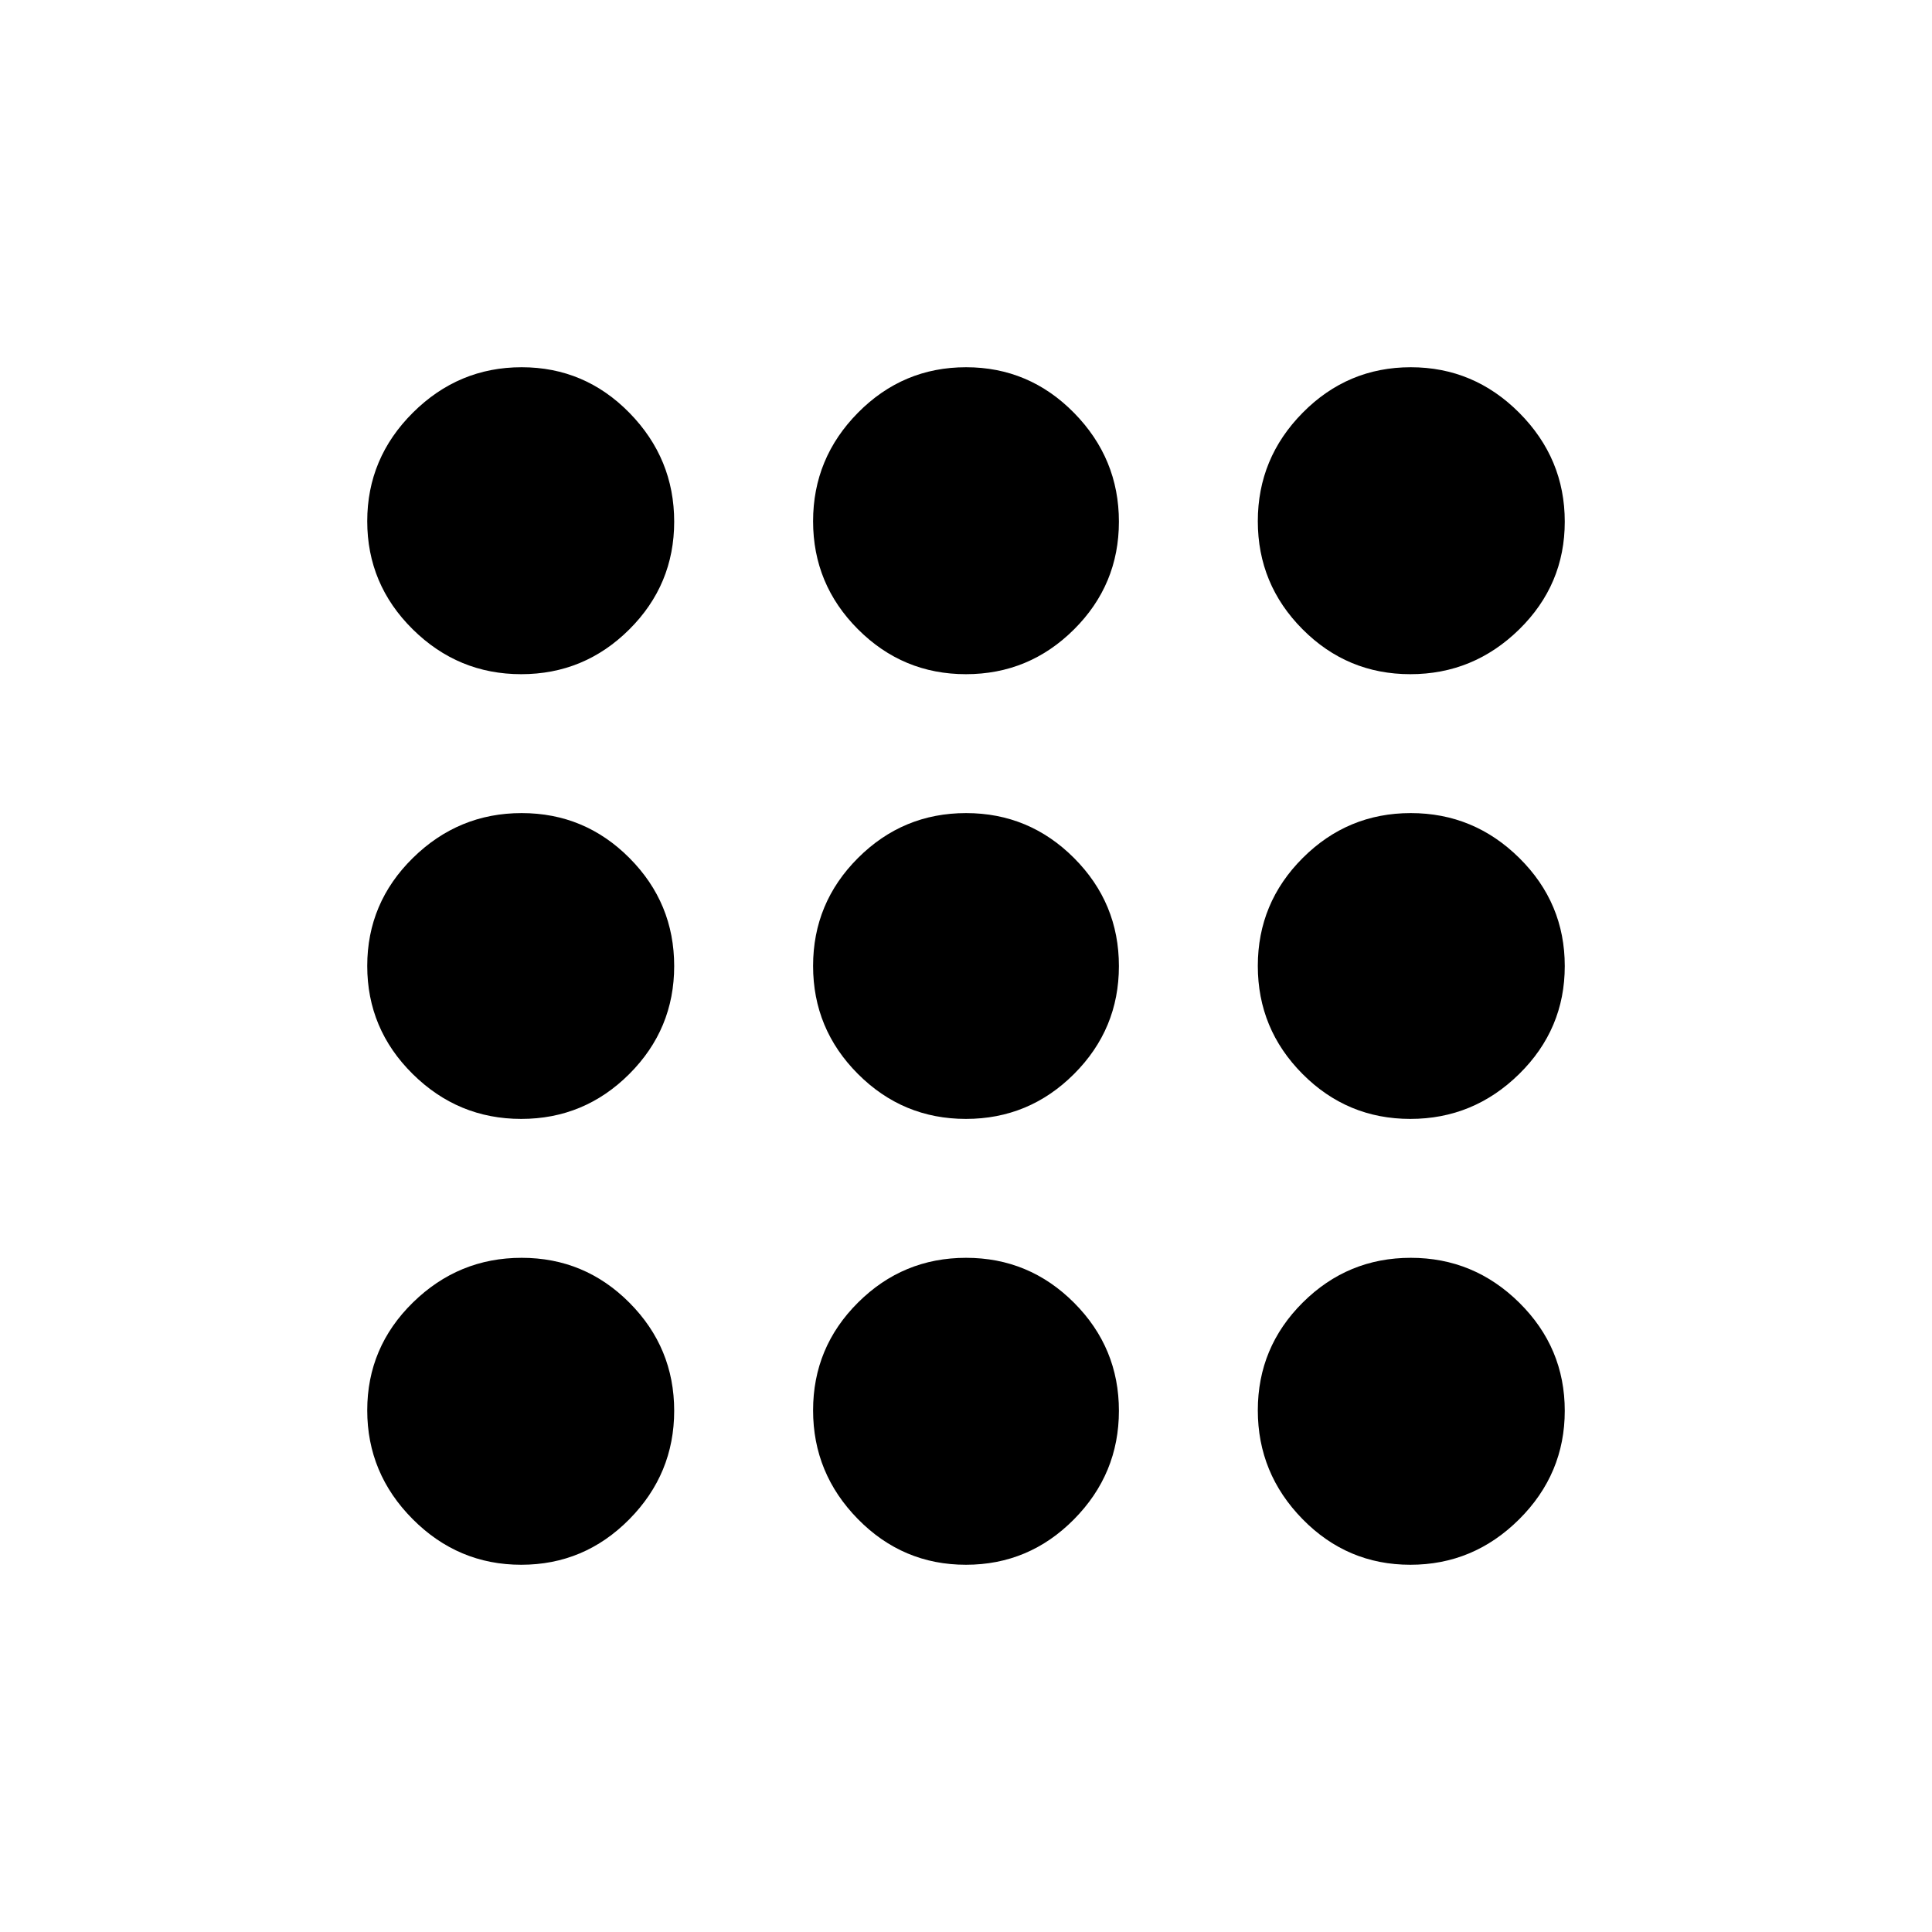 <svg xmlns="http://www.w3.org/2000/svg" height="20" viewBox="0 -960 960 960" width="20"><path d="M258.99-182.48q-31.36 0-53.94-22.68-22.57-22.69-22.57-54.05 0-31.35 22.68-53.57Q227.85-335 259.21-335q31.35 0 53.57 22.33T335-258.99q0 31.36-22.33 53.94-22.33 22.57-53.68 22.57Zm220.97 0q-31.35 0-53.65-22.68-22.29-22.69-22.29-54.05 0-31.35 22.33-53.57T480.04-335q31.35 0 53.65 22.33 22.29 22.33 22.29 53.68 0 31.36-22.33 53.94-22.33 22.57-53.69 22.57Zm220.83 0q-31.35 0-53.57-22.68Q625-227.85 625-259.21q0-31.35 22.33-53.57T701.01-335q31.36 0 53.94 22.33 22.57 22.33 22.57 53.68 0 31.36-22.68 53.94-22.69 22.57-54.05 22.57Zm-441.8-221.54q-31.36 0-53.94-22.33-22.57-22.33-22.57-53.69 0-31.35 22.68-53.65 22.69-22.29 54.05-22.29 31.35 0 53.57 22.33T335-479.96q0 31.35-22.33 53.65-22.33 22.29-53.68 22.29Zm220.97 0q-31.35 0-53.65-22.33-22.29-22.33-22.29-53.69 0-31.35 22.33-53.65 22.33-22.29 53.69-22.29 31.35 0 53.65 22.33 22.29 22.33 22.29 53.69 0 31.35-22.33 53.65-22.33 22.29-53.69 22.29Zm220.83 0q-31.35 0-53.57-22.33T625-480.04q0-31.35 22.33-53.65 22.33-22.29 53.68-22.29 31.36 0 53.94 22.33 22.57 22.33 22.57 53.69 0 31.35-22.68 53.65-22.69 22.29-54.05 22.29ZM258.99-625q-31.36 0-53.94-22.33-22.57-22.33-22.57-53.68 0-31.36 22.68-53.94 22.69-22.57 54.05-22.57 31.35 0 53.57 22.68Q335-732.15 335-700.79q0 31.35-22.33 53.57T258.99-625Zm220.97 0q-31.35 0-53.65-22.33-22.29-22.33-22.29-53.68 0-31.36 22.33-53.94 22.33-22.57 53.69-22.57 31.35 0 53.65 22.68 22.29 22.69 22.29 54.05 0 31.35-22.33 53.57T479.96-625Zm220.83 0q-31.35 0-53.57-22.33T625-701.01q0-31.36 22.33-53.94 22.33-22.57 53.68-22.57 31.36 0 53.94 22.68 22.57 22.69 22.57 54.05 0 31.35-22.68 53.57Q732.15-625 700.79-625Z"/></svg>